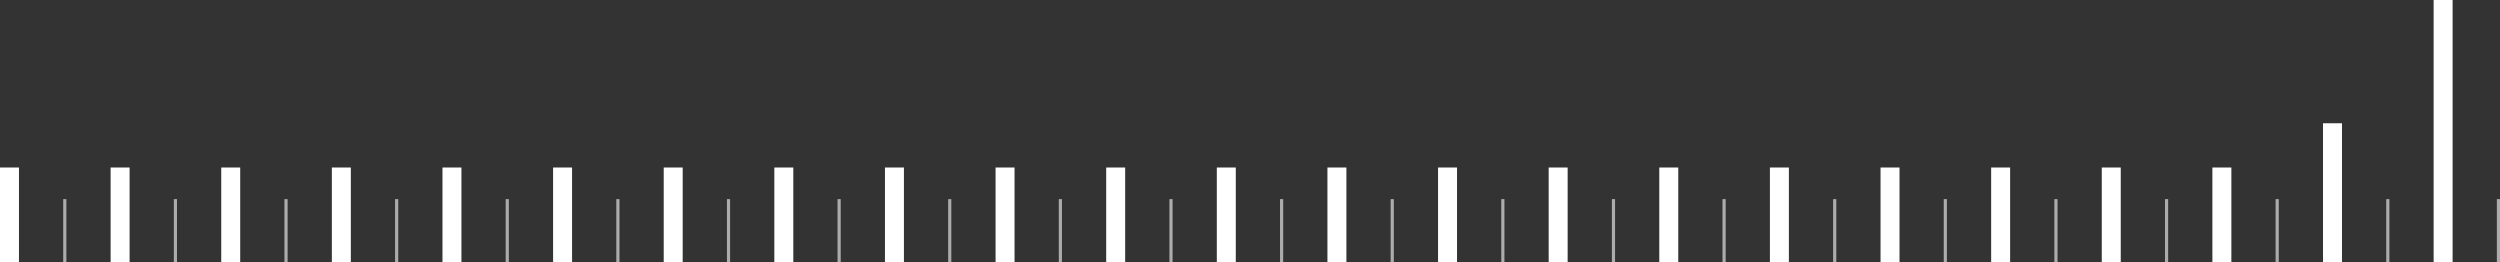 <svg width="791" height="83" viewBox="0 0 791 83" fill="none" xmlns="http://www.w3.org/2000/svg">
<rect x="0" y="0" width="791" height="83" fill="#333333" stroke="none"/>
<rect y="53" width="6" height="30" fill="white"/>
<rect x="20" y="63" width="1" height="20" fill="#ACACAC"/>
<rect x="35" y="53" width="6" height="30" fill="white"/>
<rect x="55" y="63" width="1" height="20" fill="#ACACAC"/>
<rect x="70" y="53" width="6" height="30" fill="white"/>
<rect x="90" y="63" width="1" height="20" fill="#ACACAC"/>
<rect x="105" y="53" width="6" height="30" fill="white"/>
<rect x="125" y="63" width="1" height="20" fill="#ACACAC"/>
<rect x="140" y="53" width="6" height="30" fill="white"/>
<rect x="160" y="63" width="1" height="20" fill="#ACACAC"/>
<rect x="175" y="53" width="6" height="30" fill="white"/>
<rect x="195" y="63" width="1" height="20" fill="#ACACAC"/>
<rect x="210" y="53" width="6" height="30" fill="white"/>
<rect x="230" y="63" width="1" height="20" fill="#ACACAC"/>
<rect x="245" y="53" width="6" height="30" fill="white"/>
<rect x="265.001" y="63" width="1" height="20" fill="#ACACAC"/>
<rect x="280.001" y="53" width="6" height="30" fill="white"/>
<rect x="300.001" y="63" width="1" height="20" fill="#ACACAC"/>
<rect x="315.001" y="53" width="6" height="30" fill="white"/>
<rect x="335.001" y="63" width="1" height="20" fill="#ACACAC"/>
<rect x="350.001" y="53" width="6" height="30" fill="white"/>
<rect x="370.001" y="63" width="1" height="20" fill="#ACACAC"/>
<rect x="385.001" y="53" width="6" height="30" fill="white"/>
<rect x="405.001" y="63" width="1" height="20" fill="#ACACAC"/>
<rect x="420.001" y="53" width="6" height="30" fill="white"/>
<rect x="440.001" y="63" width="1" height="20" fill="#ACACAC"/>
<rect x="455.001" y="53" width="6" height="30" fill="white"/>
<rect x="475.001" y="63" width="1" height="20" fill="#ACACAC"/>
<rect x="490.001" y="53" width="6" height="30" fill="white"/>
<rect x="510.001" y="63" width="1" height="20" fill="#ACACAC"/>
<rect x="525.001" y="53" width="6" height="30" fill="white"/>
<rect x="545.001" y="63" width="1" height="20" fill="#ACACAC"/>
<rect x="560.001" y="53" width="6" height="30" fill="white"/>
<rect x="580.001" y="63" width="1" height="20" fill="#ACACAC"/>
<rect x="595.002" y="53" width="6" height="30" fill="white"/>
<rect x="615.002" y="63" width="1" height="20" fill="#ACACAC"/>
<rect x="630.002" y="53" width="6" height="30" fill="white"/>
<rect x="650.002" y="63" width="1" height="20" fill="#ACACAC"/>
<rect x="665.002" y="53" width="6" height="30" fill="white"/>
<rect x="685.002" y="63" width="1" height="20" fill="#ACACAC"/>
<rect x="700.002" y="53" width="6" height="30" fill="white"/>
<rect x="720.002" y="63" width="1" height="20" fill="#ACACAC"/>
<rect x="735.002" y="39" width="6" height="44" fill="white"/>
<rect x="755.002" y="63" width="1" height="20" fill="#ACACAC"/>
<rect x="770.002" width="6" height="83" fill="white"/>
<rect x="790.002" y="63" width="1" height="20" fill="#ACACAC"/>
</svg>
